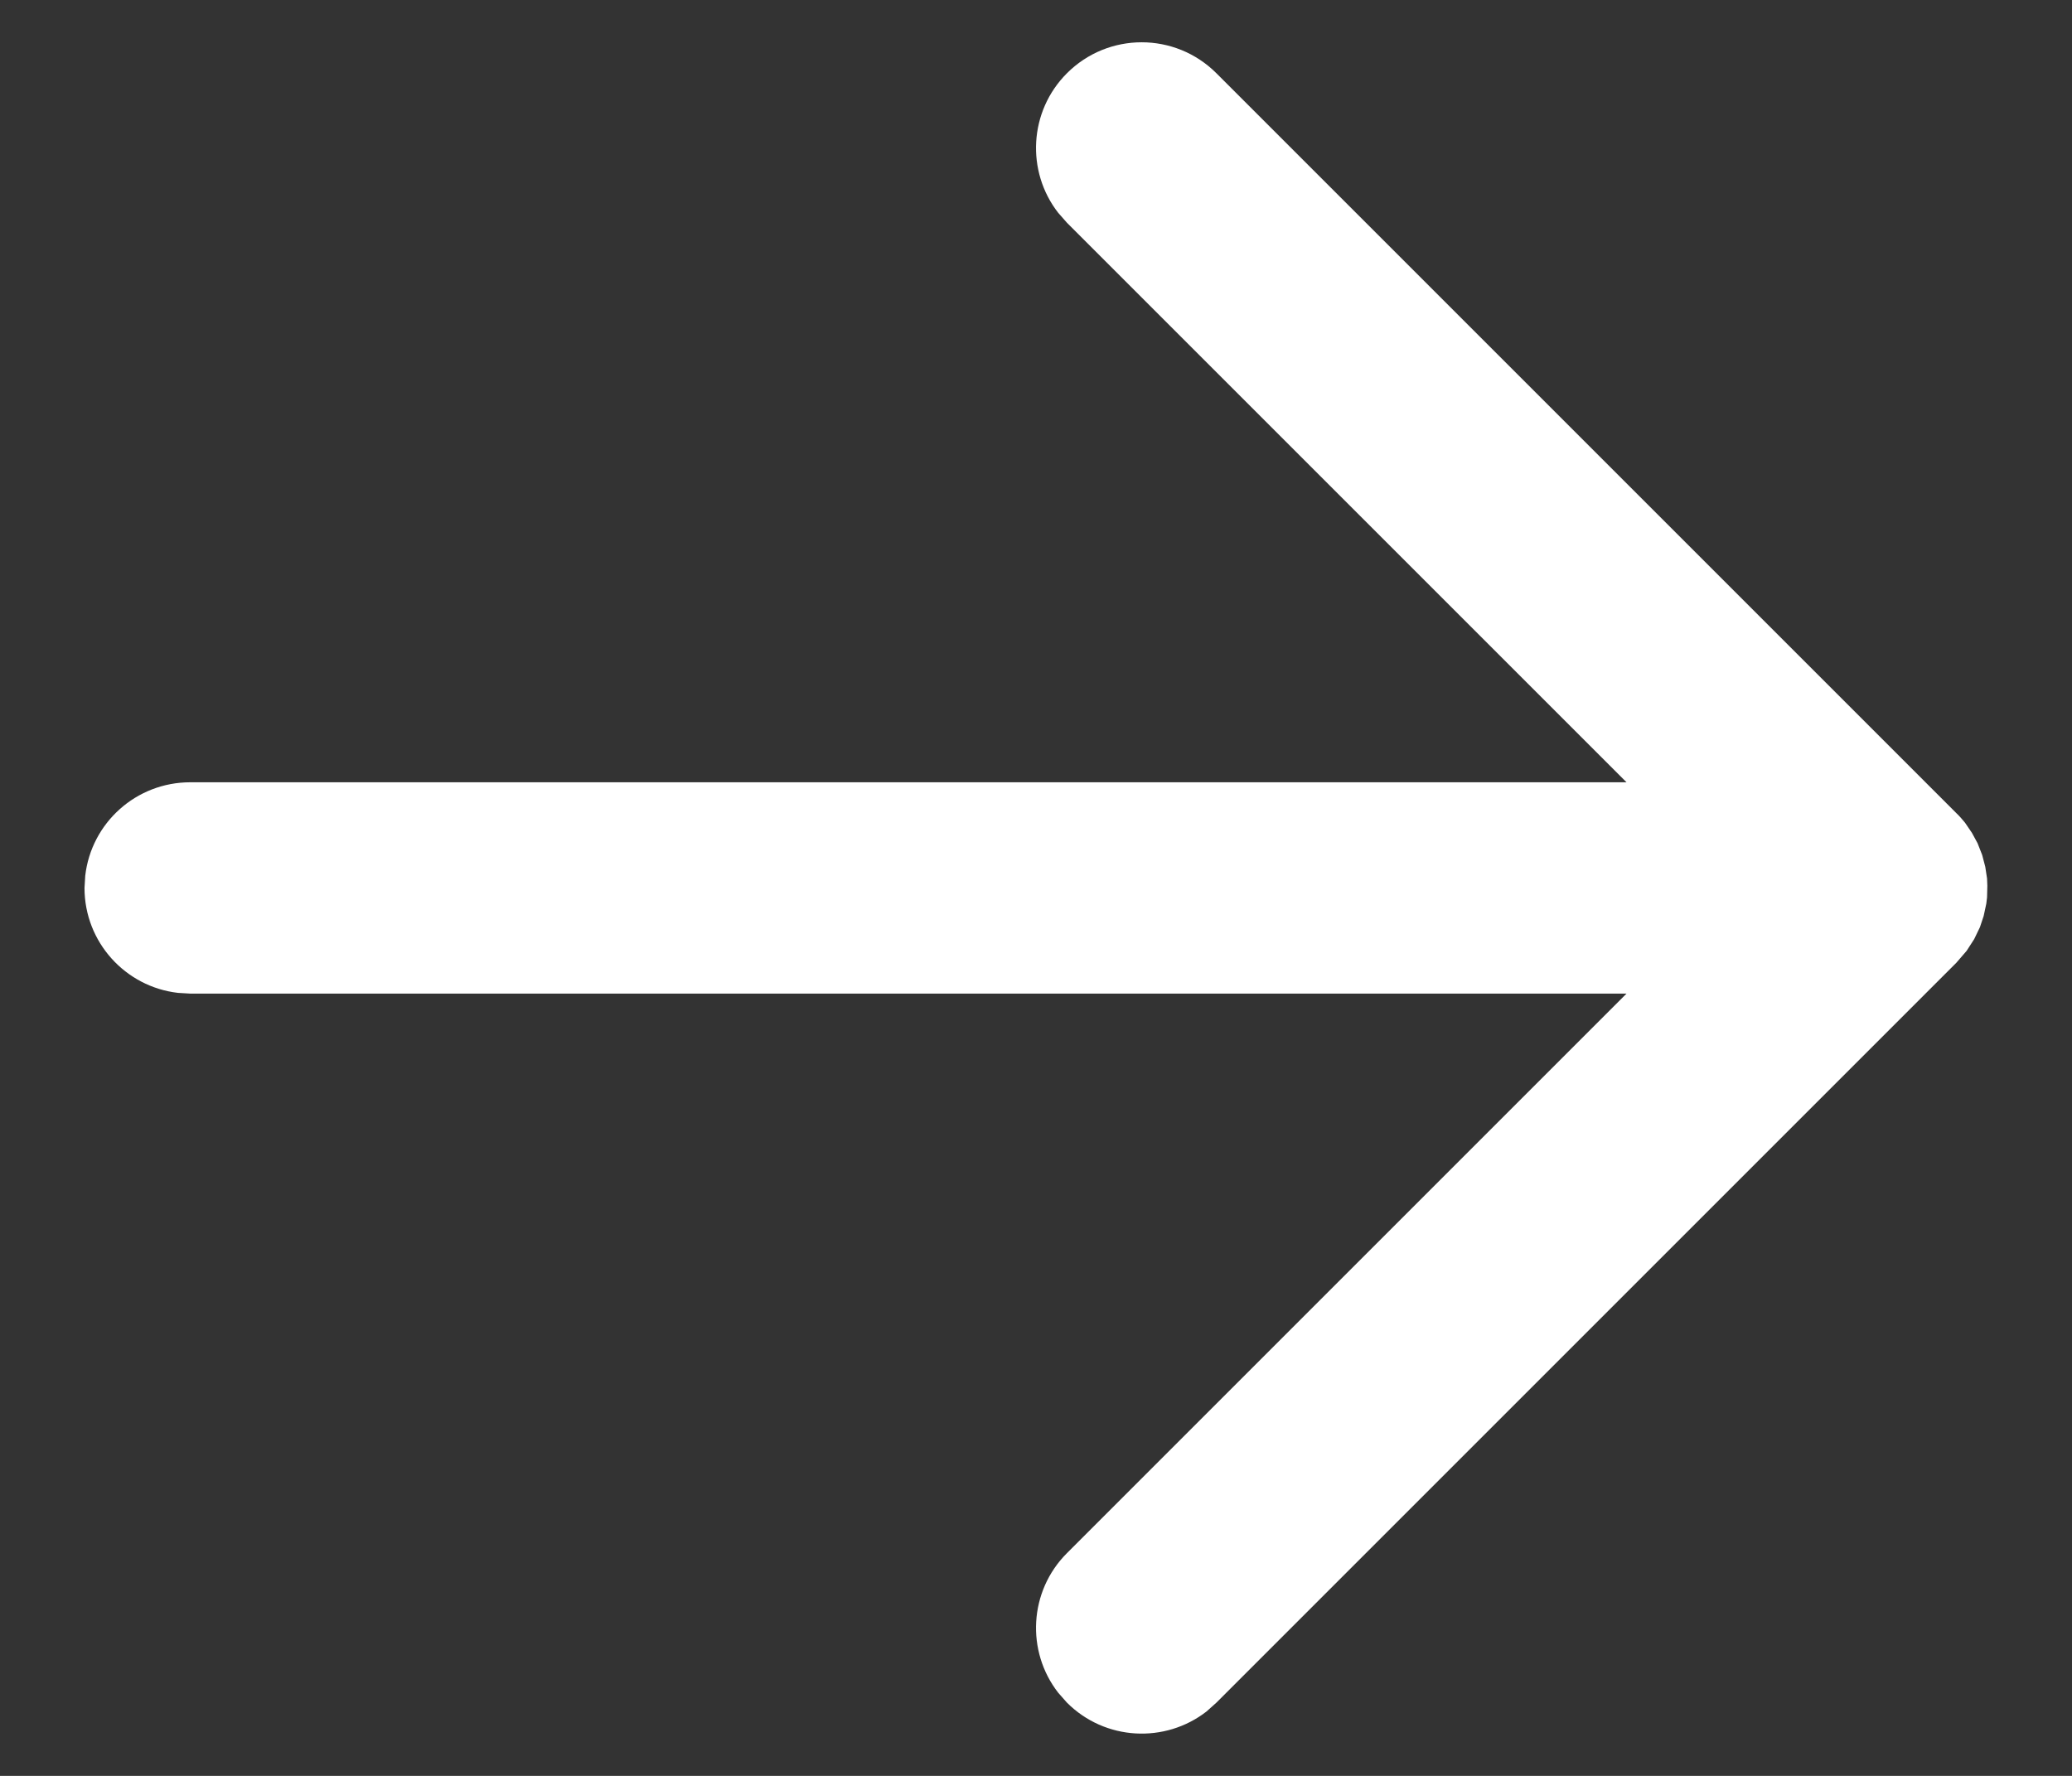 <svg width="14" height="12" viewBox="0 0 14 12" fill="none" xmlns="http://www.w3.org/2000/svg">
<rect x="0" y="0" width="14" height="12" fill="#333333" stroke="none"/>
<path d="M13.219 5.495L8.219 0.495C7.94 0.216 7.488 0.216 7.209 0.495C6.952 0.752 6.932 1.158 7.15 1.438L7.209 1.505L10.99 5.286H1.286C0.919 5.286 0.617 5.561 0.576 5.917L0.571 6C0.571 6.366 0.847 6.668 1.202 6.709L1.286 6.714H10.99L7.209 10.495C6.952 10.752 6.932 11.158 7.15 11.438L7.209 11.505C7.467 11.763 7.872 11.782 8.152 11.565L8.219 11.505L13.219 6.505L13.288 6.425L13.339 6.346L13.378 6.265L13.403 6.19L13.421 6.106L13.426 6.064L13.428 5.986L13.426 5.936L13.414 5.857L13.393 5.777L13.362 5.698L13.324 5.628L13.277 5.559C13.259 5.537 13.24 5.515 13.219 5.495L8.219 0.495L13.219 5.495Z" fill="#FFFFFF"/>
</svg>
